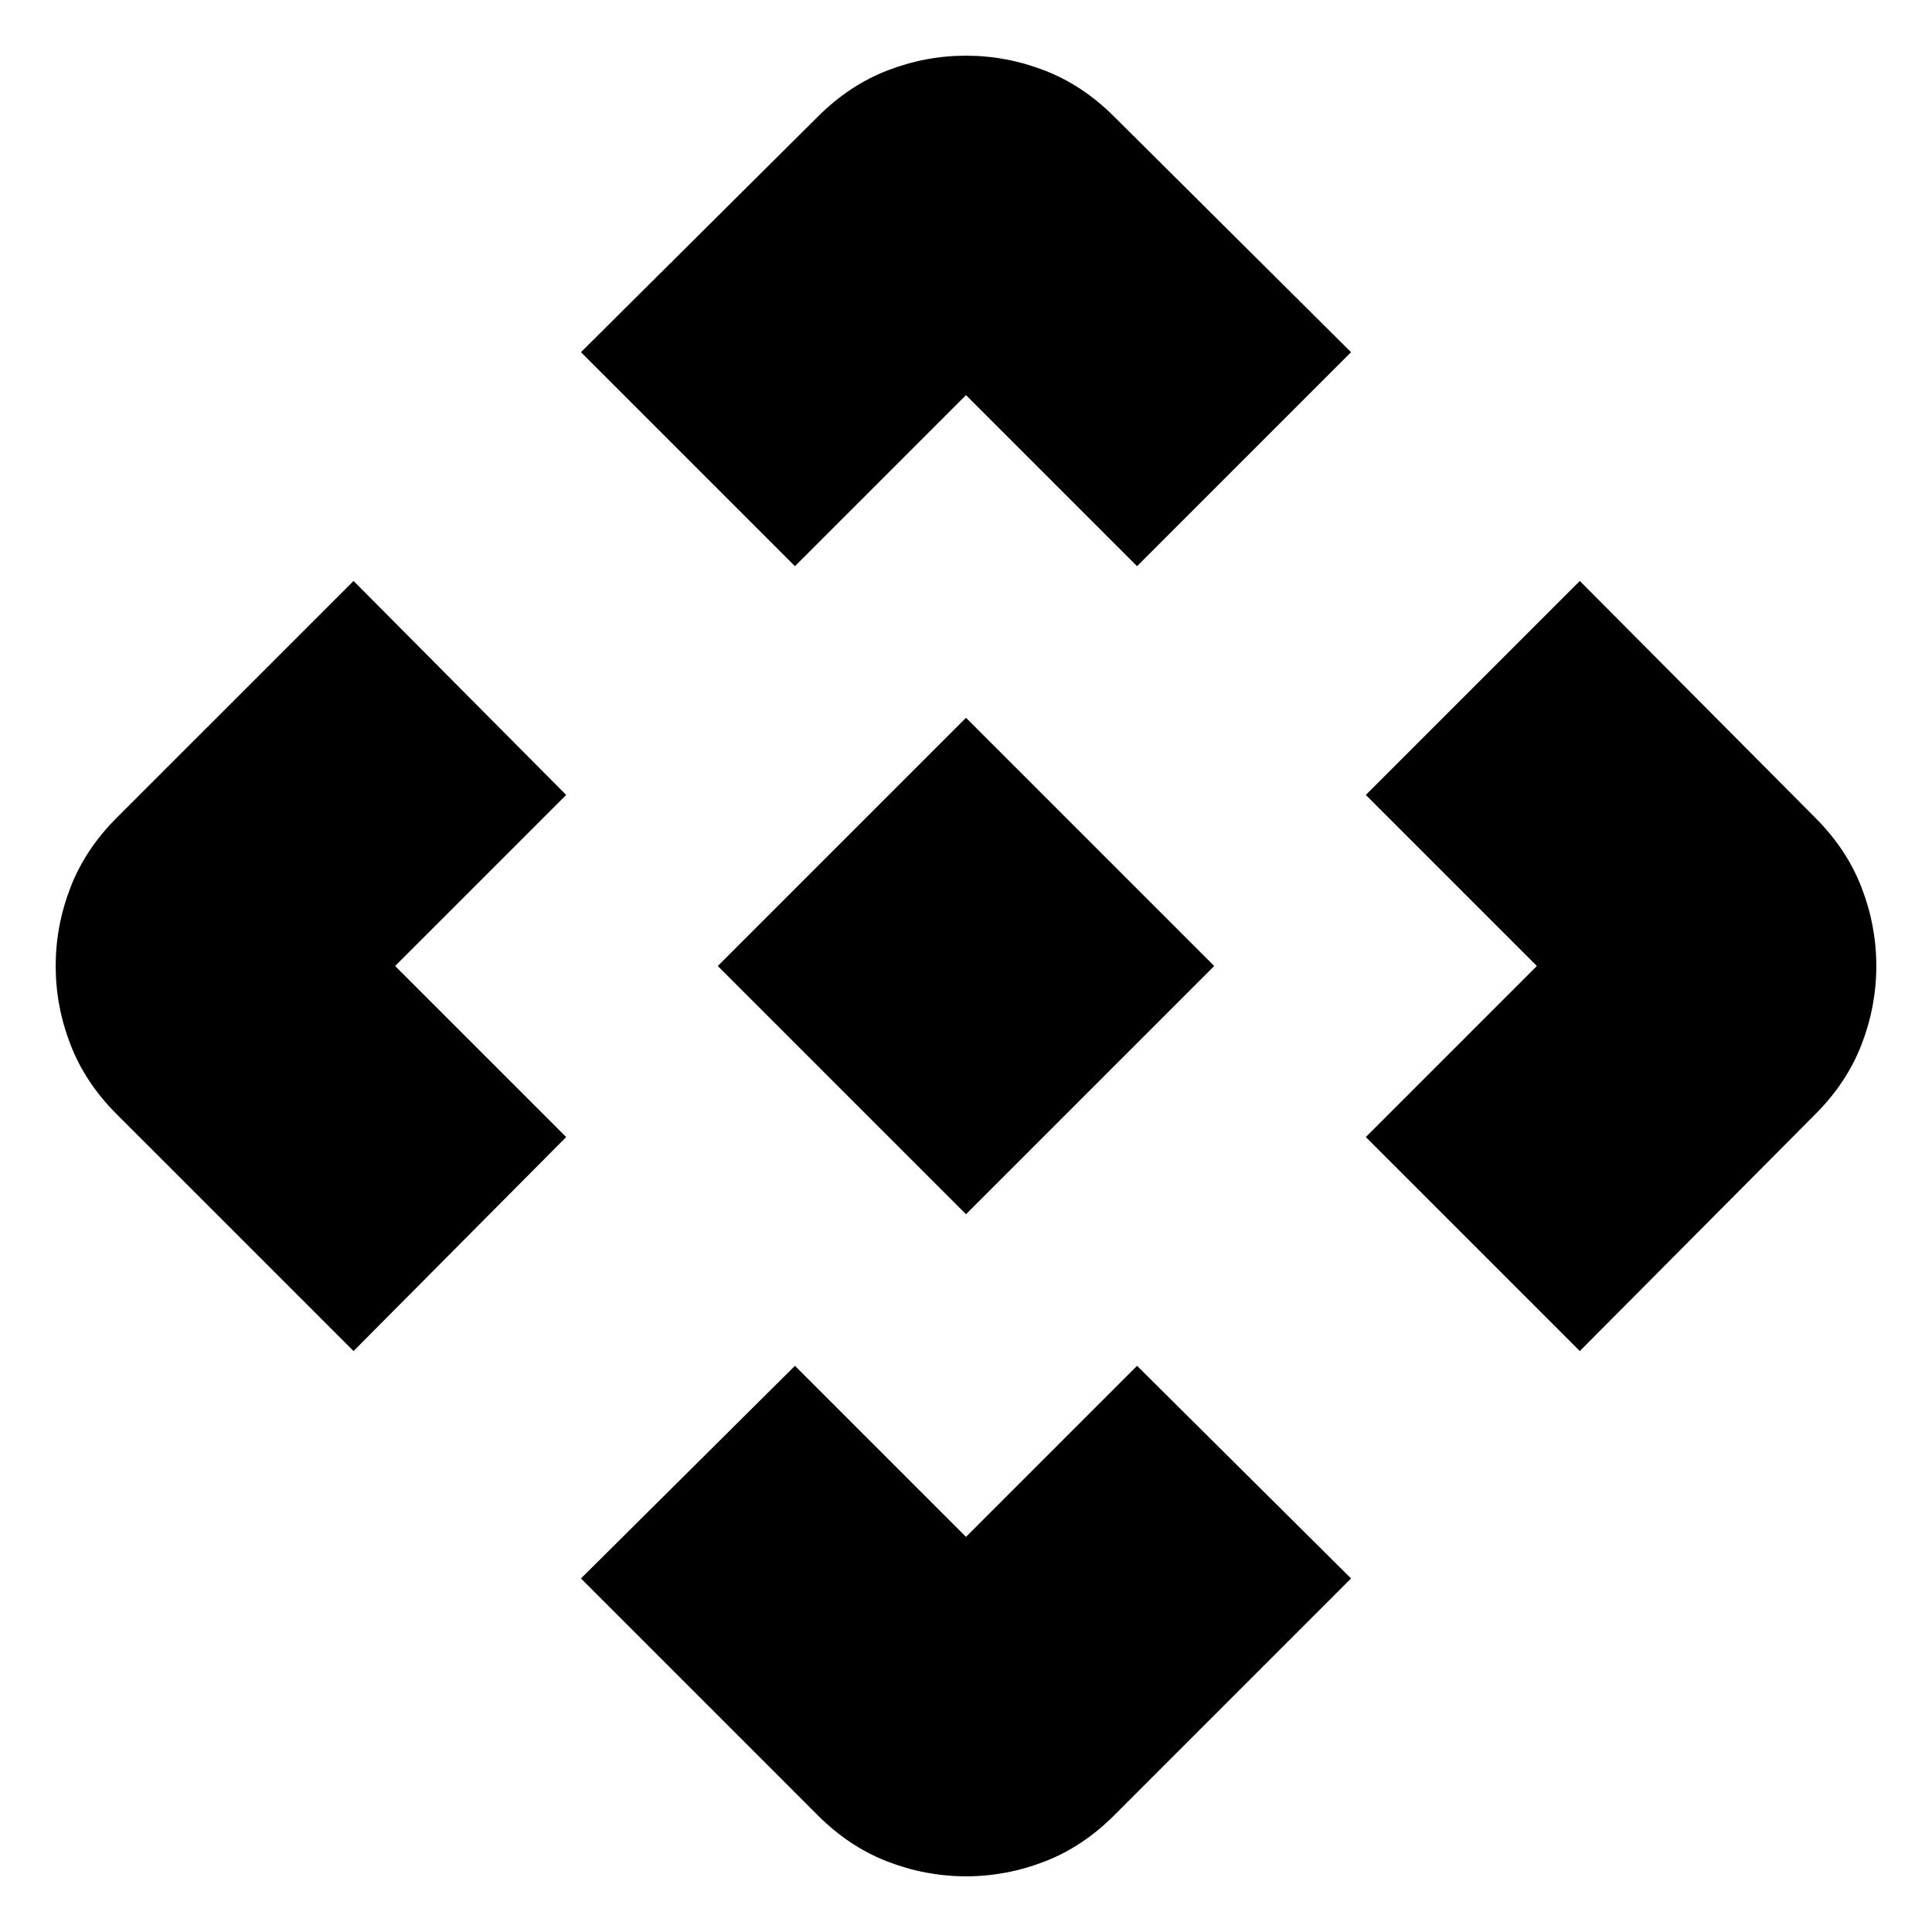 <svg xmlns="http://www.w3.org/2000/svg" height="40" viewBox="0 -960 960 960" width="40"><path d="M480-356.67 356.67-480 480-603.33 603.33-480 480-356.67Zm-85-322L288.67-785l117.66-117Q422-917.67 441-925t39-7.33q20 0 39 7.33t34.67 23l117.66 117L565-678.67l-85-85-85 85Zm-219.33 390L58-406.33Q42.33-422 35-441t-7.33-39q0-20 7.33-39t23-34.67l117.67-117.66L281.33-565l-85 85 85 85-105.66 106.33Zm609.33 0L678.67-395l85-85-85-85L785-671.33l117 117.66Q917.67-538 925-519t7.33 39q0 20-7.33 39t-23 34.67L785-288.67ZM406.33-58 288.67-175.67 395-281.33l85 85 85-85 106.33 105.66L553.67-58Q538-42.33 519-35t-39 7.33q-20 0-39-7.33t-34.67-23Z"/></svg>